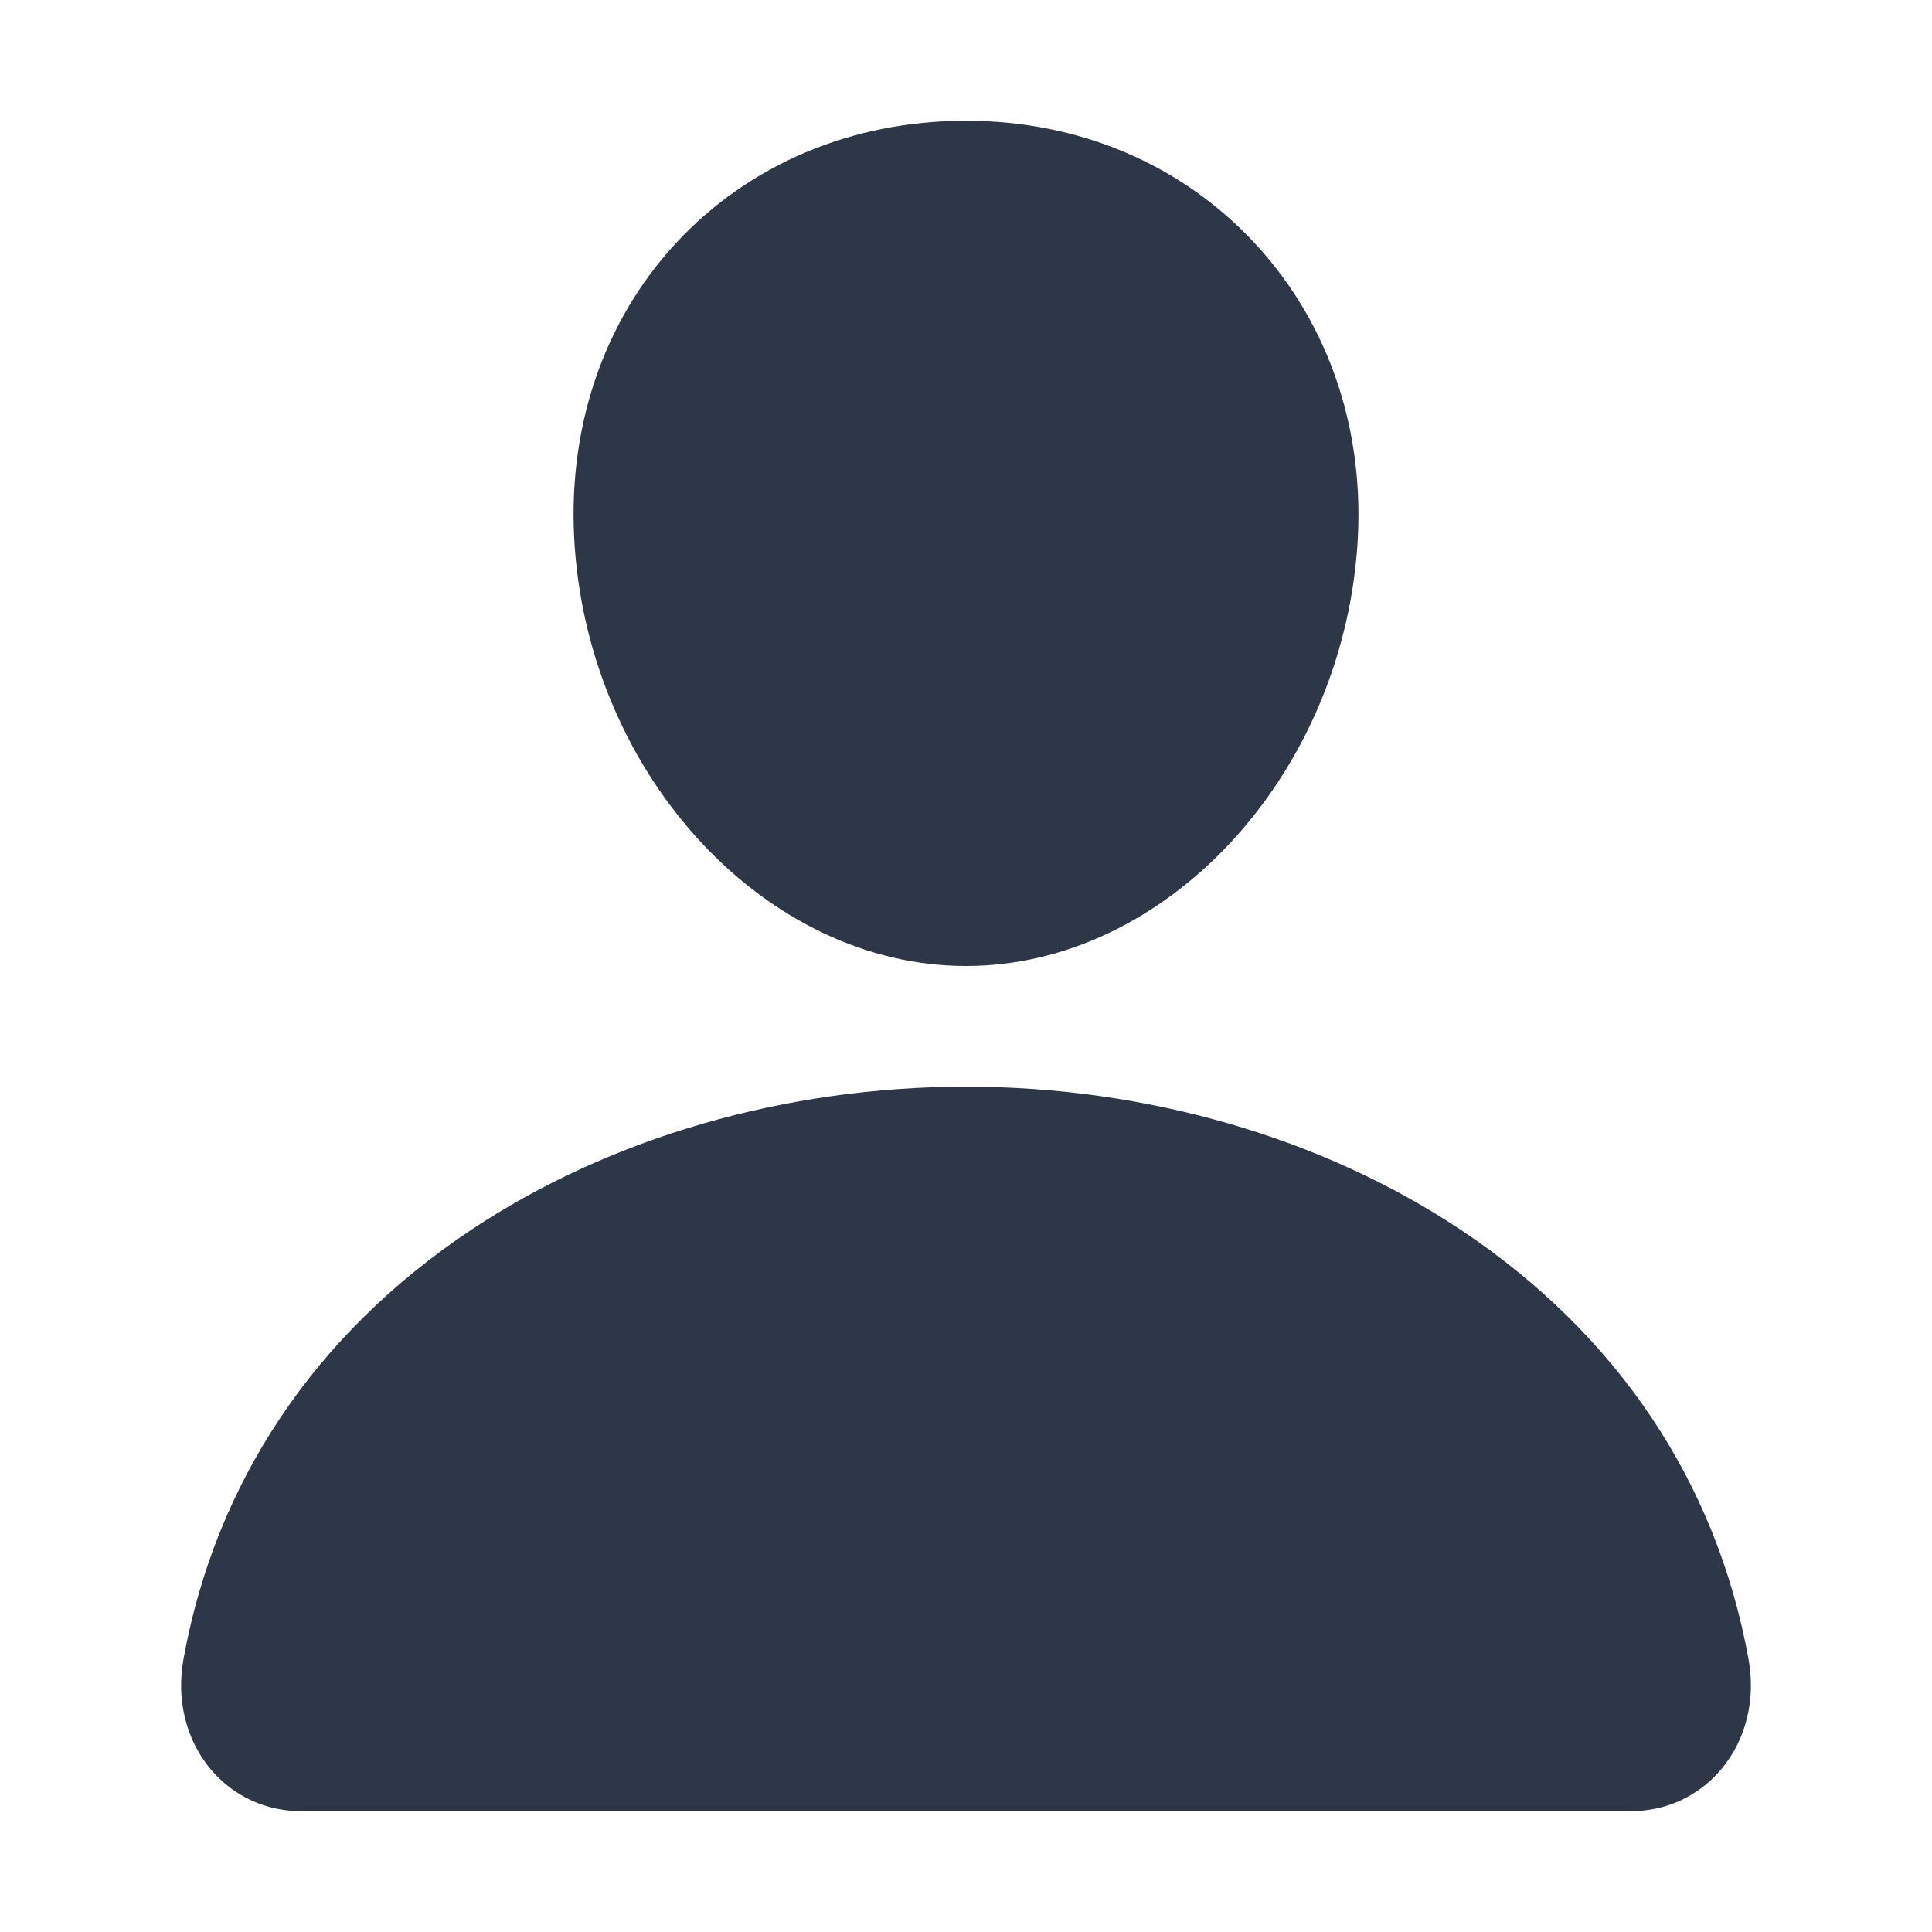<svg width="24" height="24" viewBox="0 0 24 24" fill="none" xmlns="http://www.w3.org/2000/svg">
<path d="M15.592 3.027C14.68 2.042 13.406 1.5 12 1.5C10.586 1.5 9.308 2.039 8.4 3.017C7.482 4.007 7.035 5.352 7.14 6.804C7.348 9.669 9.528 12 12 12C14.472 12 16.648 9.669 16.86 6.805C16.966 5.366 16.516 4.024 15.592 3.027Z" fill="#2D3748"/>
<path d="M20.25 22.499H3.75C3.534 22.501 3.32 22.456 3.124 22.366C2.928 22.276 2.754 22.143 2.616 21.977C2.311 21.613 2.188 21.115 2.279 20.612C2.675 18.418 3.909 16.574 5.85 15.28C7.574 14.131 9.758 13.499 12 13.499C14.242 13.499 16.426 14.131 18.15 15.28C20.091 16.574 21.325 18.417 21.721 20.612C21.812 21.115 21.689 21.612 21.384 21.976C21.246 22.142 21.072 22.275 20.876 22.366C20.68 22.456 20.466 22.501 20.25 22.499Z" fill="#2D3748"/>
</svg>
